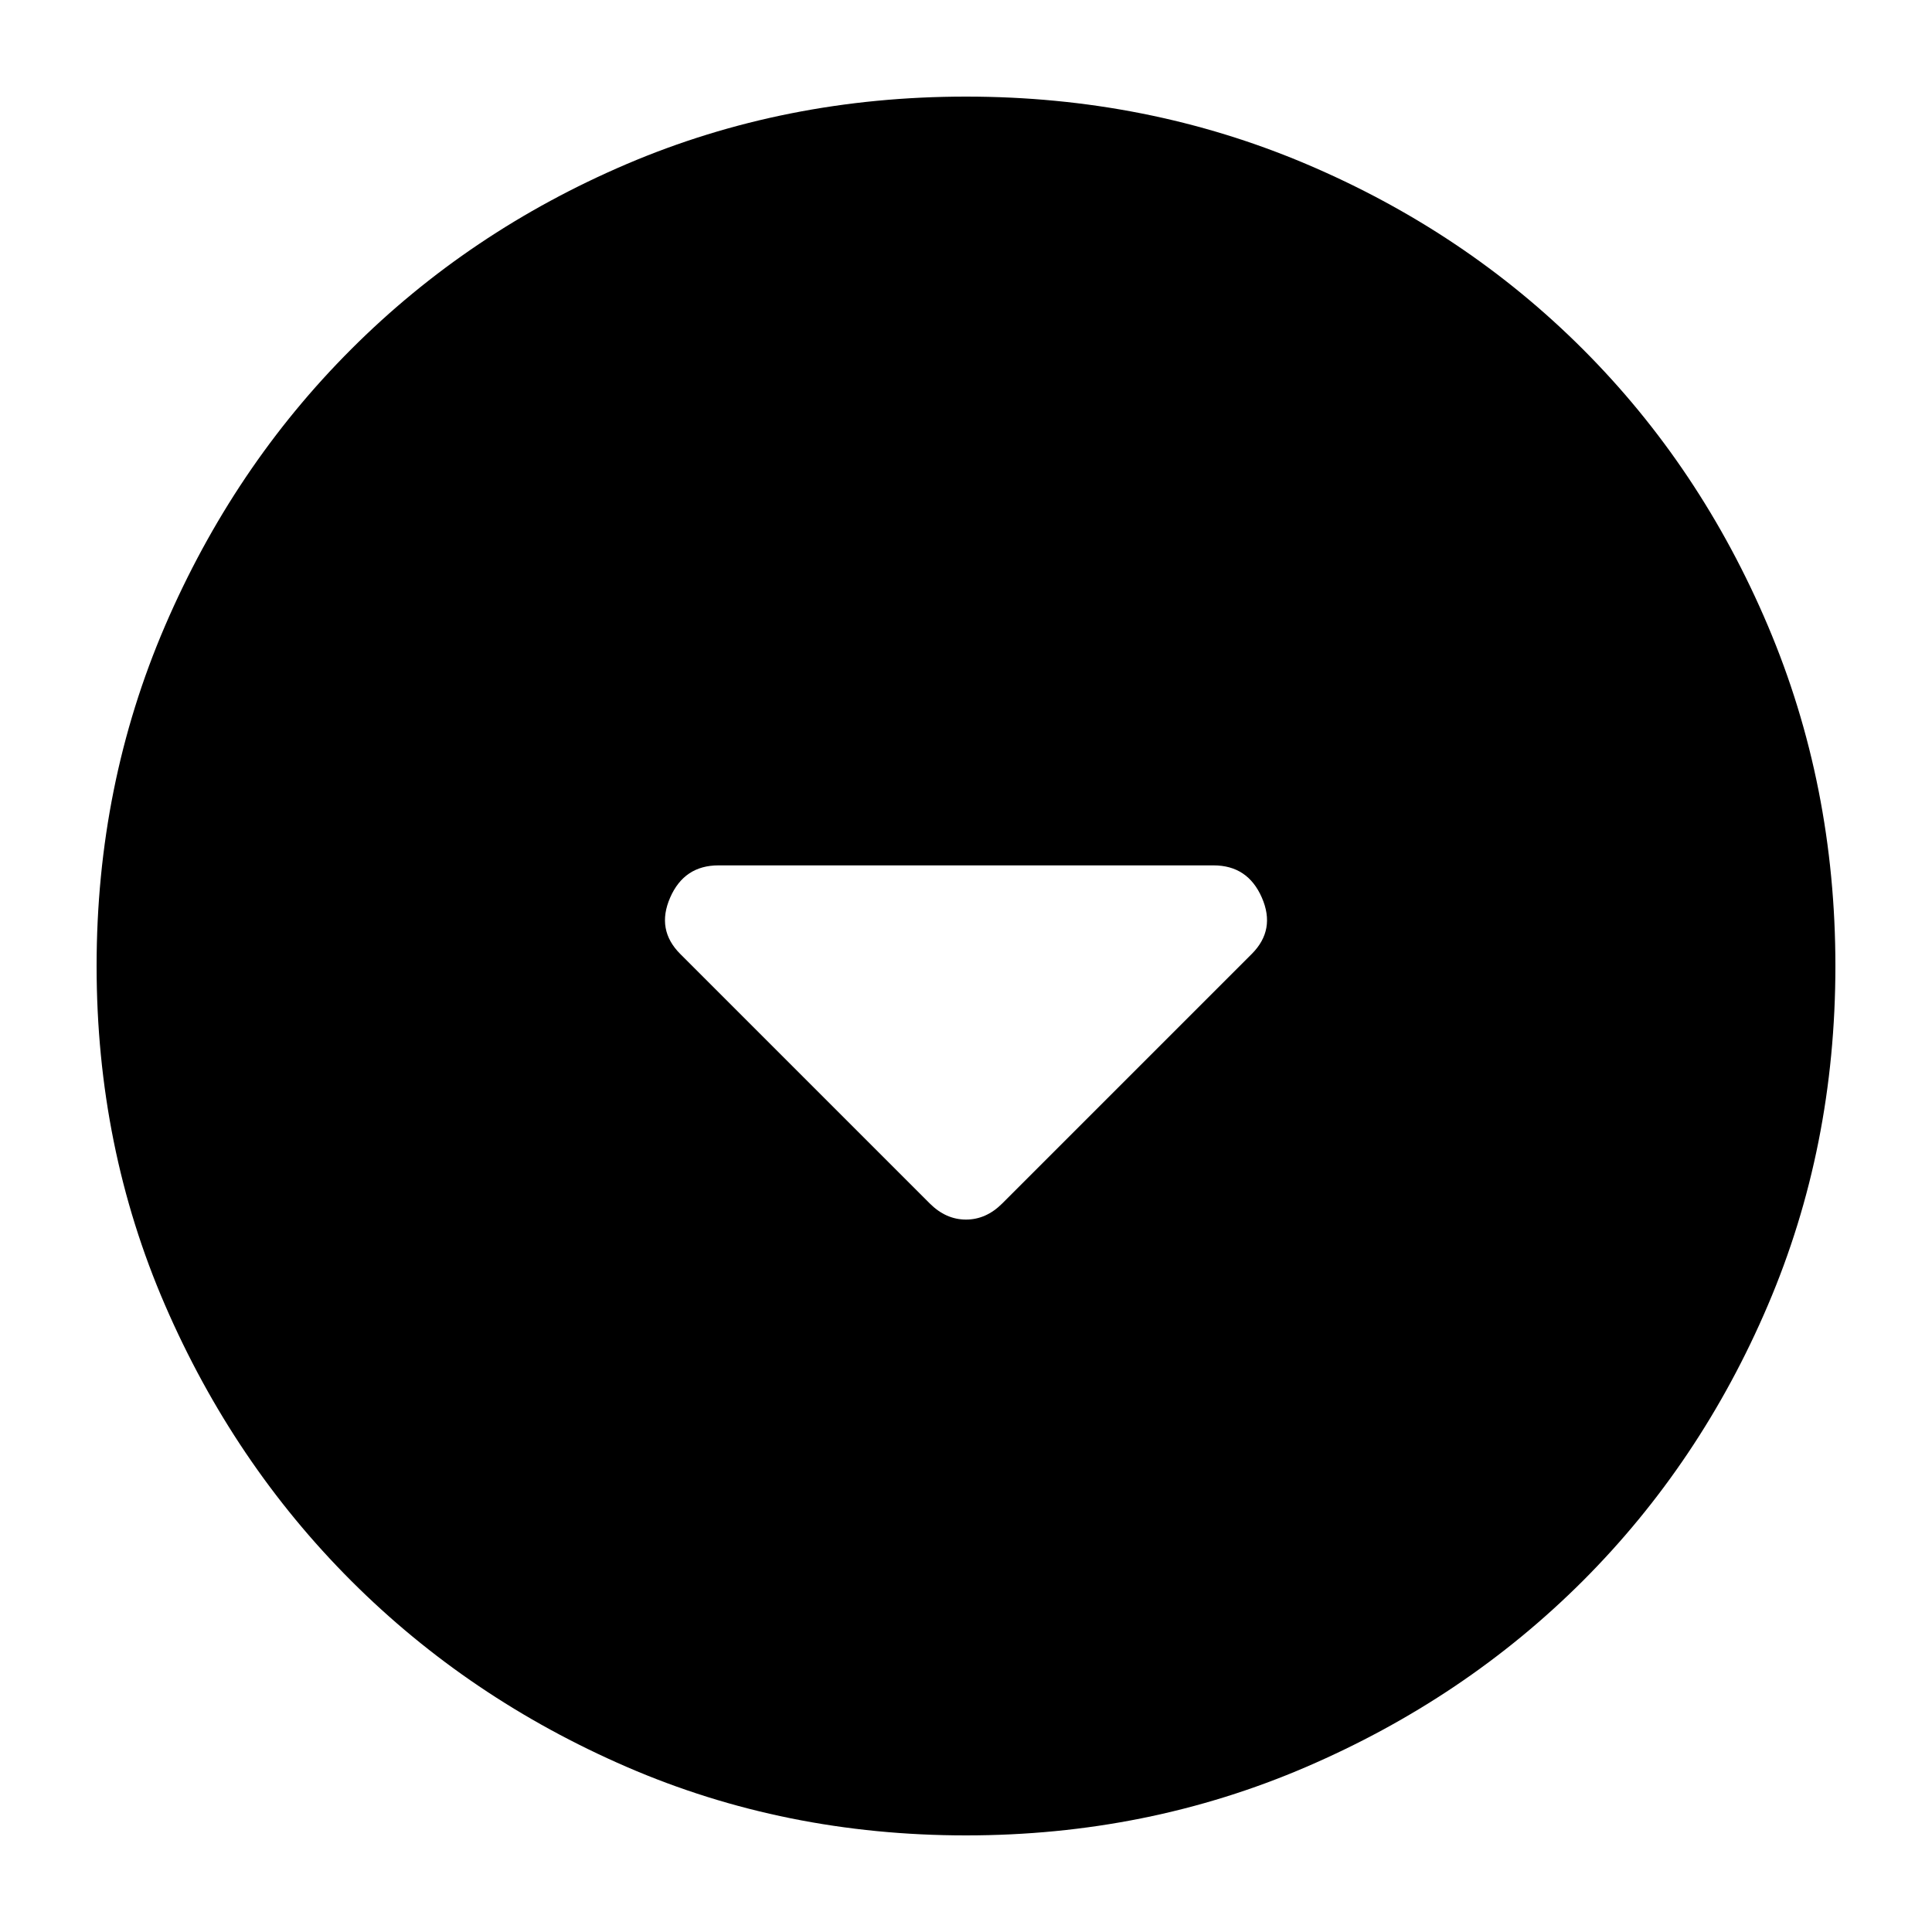 <svg xmlns="http://www.w3.org/2000/svg" height="24" width="24"><path d="M11.55 14.95Q11.75 15.15 12 15.15Q12.25 15.15 12.45 14.95L15.55 11.85Q15.85 11.55 15.675 11.15Q15.5 10.75 15.075 10.75H8.925Q8.5 10.75 8.325 11.15Q8.15 11.55 8.45 11.85ZM12 22.8Q9.75 22.8 7.787 21.95Q5.825 21.1 4.363 19.638Q2.9 18.175 2.05 16.212Q1.2 14.25 1.2 12Q1.2 9.75 2.05 7.775Q2.9 5.8 4.363 4.338Q5.825 2.875 7.787 2.037Q9.75 1.2 12 1.2Q14.25 1.2 16.225 2.037Q18.2 2.875 19.663 4.338Q21.125 5.8 21.962 7.775Q22.8 9.75 22.8 12Q22.8 14.25 21.962 16.212Q21.125 18.175 19.663 19.638Q18.2 21.1 16.225 21.95Q14.25 22.8 12 22.8Z"/></svg>